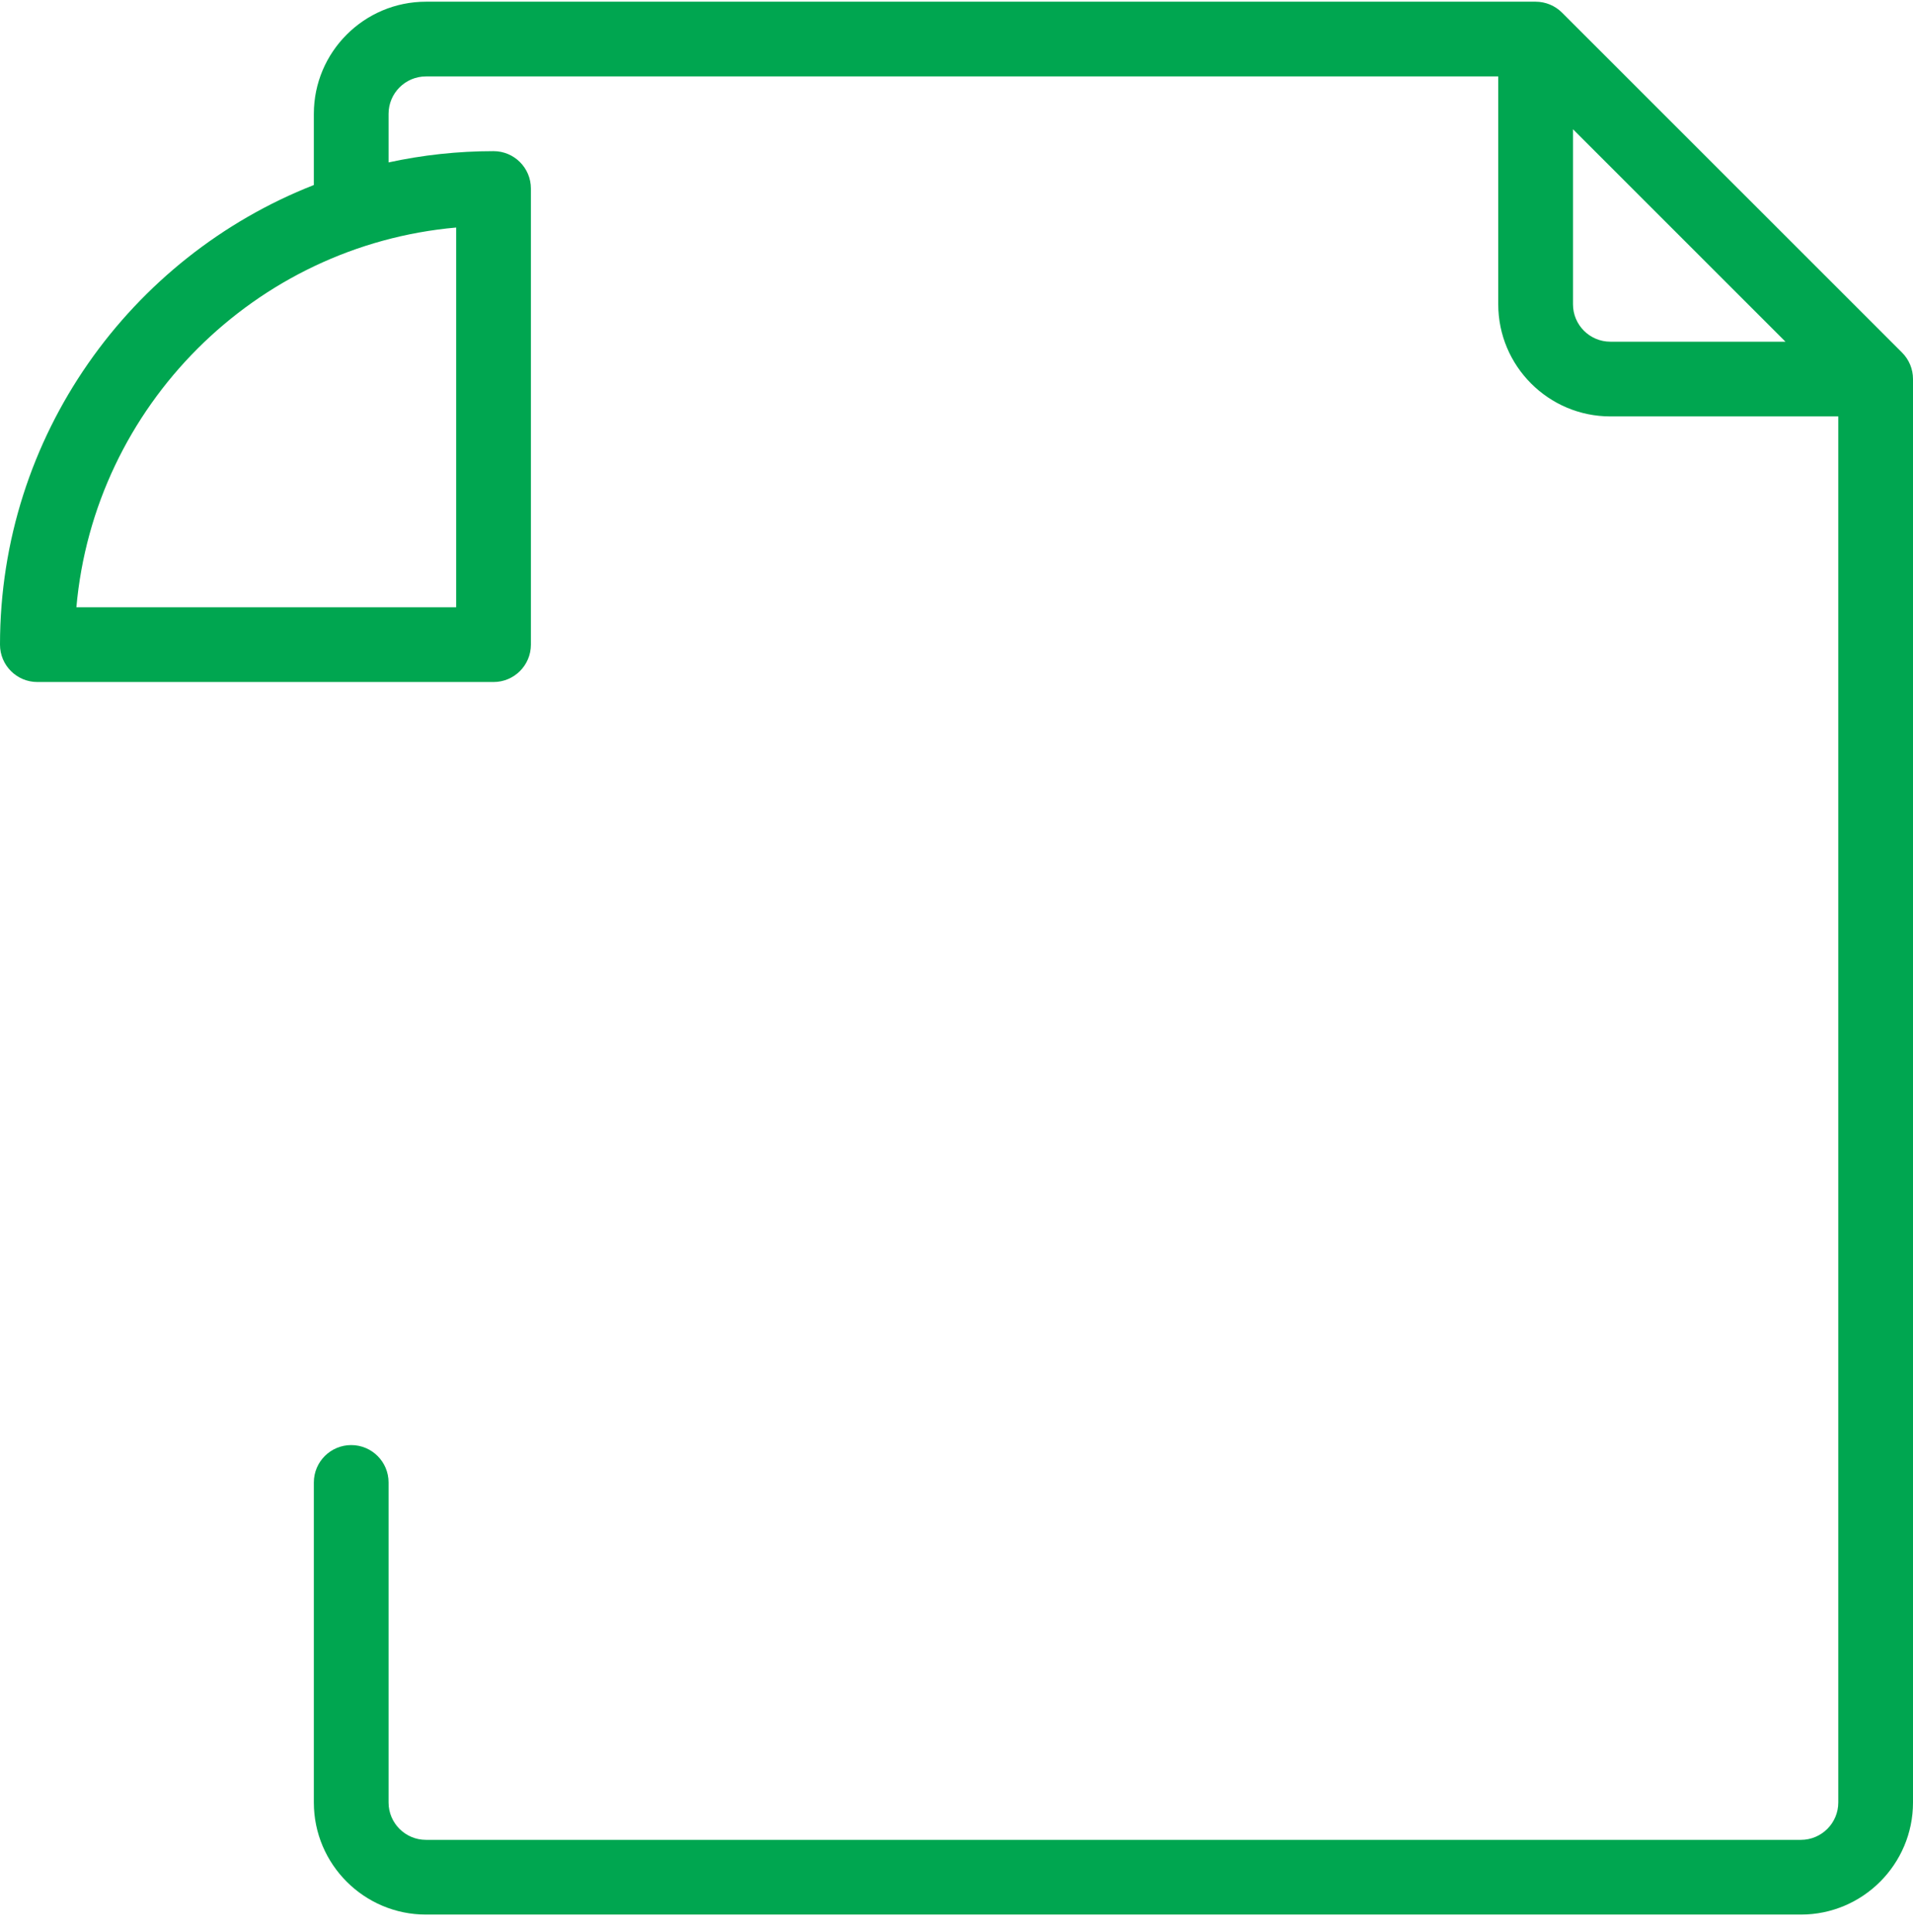 <svg width="100" height="101" viewBox="0 0 100 101" fill="none" xmlns="http://www.w3.org/2000/svg">
<path d="M99.428 18.432L81.654 0.661C81.288 0.295 80.791 0.089 80.273 0.089H22.266C19.035 0.089 16.406 2.718 16.406 5.949V9.672C6.812 13.436 0 22.788 0 33.701C0 34.779 0.875 35.654 1.953 35.654H25.799C26.878 35.654 27.752 34.779 27.752 33.701V9.855C27.752 8.776 26.878 7.902 25.799 7.902C23.917 7.902 22.081 8.106 20.312 8.491V5.949C20.312 4.872 21.189 3.996 22.266 3.996H78.32V15.91C78.32 19.14 80.949 21.769 84.18 21.769H96.094V94.23C96.094 95.307 95.218 96.183 94.141 96.183H22.266C21.189 96.183 20.312 95.307 20.312 94.23V77.498C20.312 76.42 19.438 75.545 18.359 75.545C17.281 75.545 16.406 76.42 16.406 77.498V94.23C16.406 97.461 19.035 100.089 22.266 100.089H94.141C97.371 100.089 100 97.461 100 94.23V19.813C100 19.295 99.794 18.799 99.428 18.432ZM23.846 11.895V31.748H3.993C4.926 21.231 13.329 12.828 23.846 11.895ZM84.18 17.863C83.103 17.863 82.227 16.987 82.227 15.91V6.757L93.334 17.863H84.18Z" fill="#00A650"/>
</svg>
